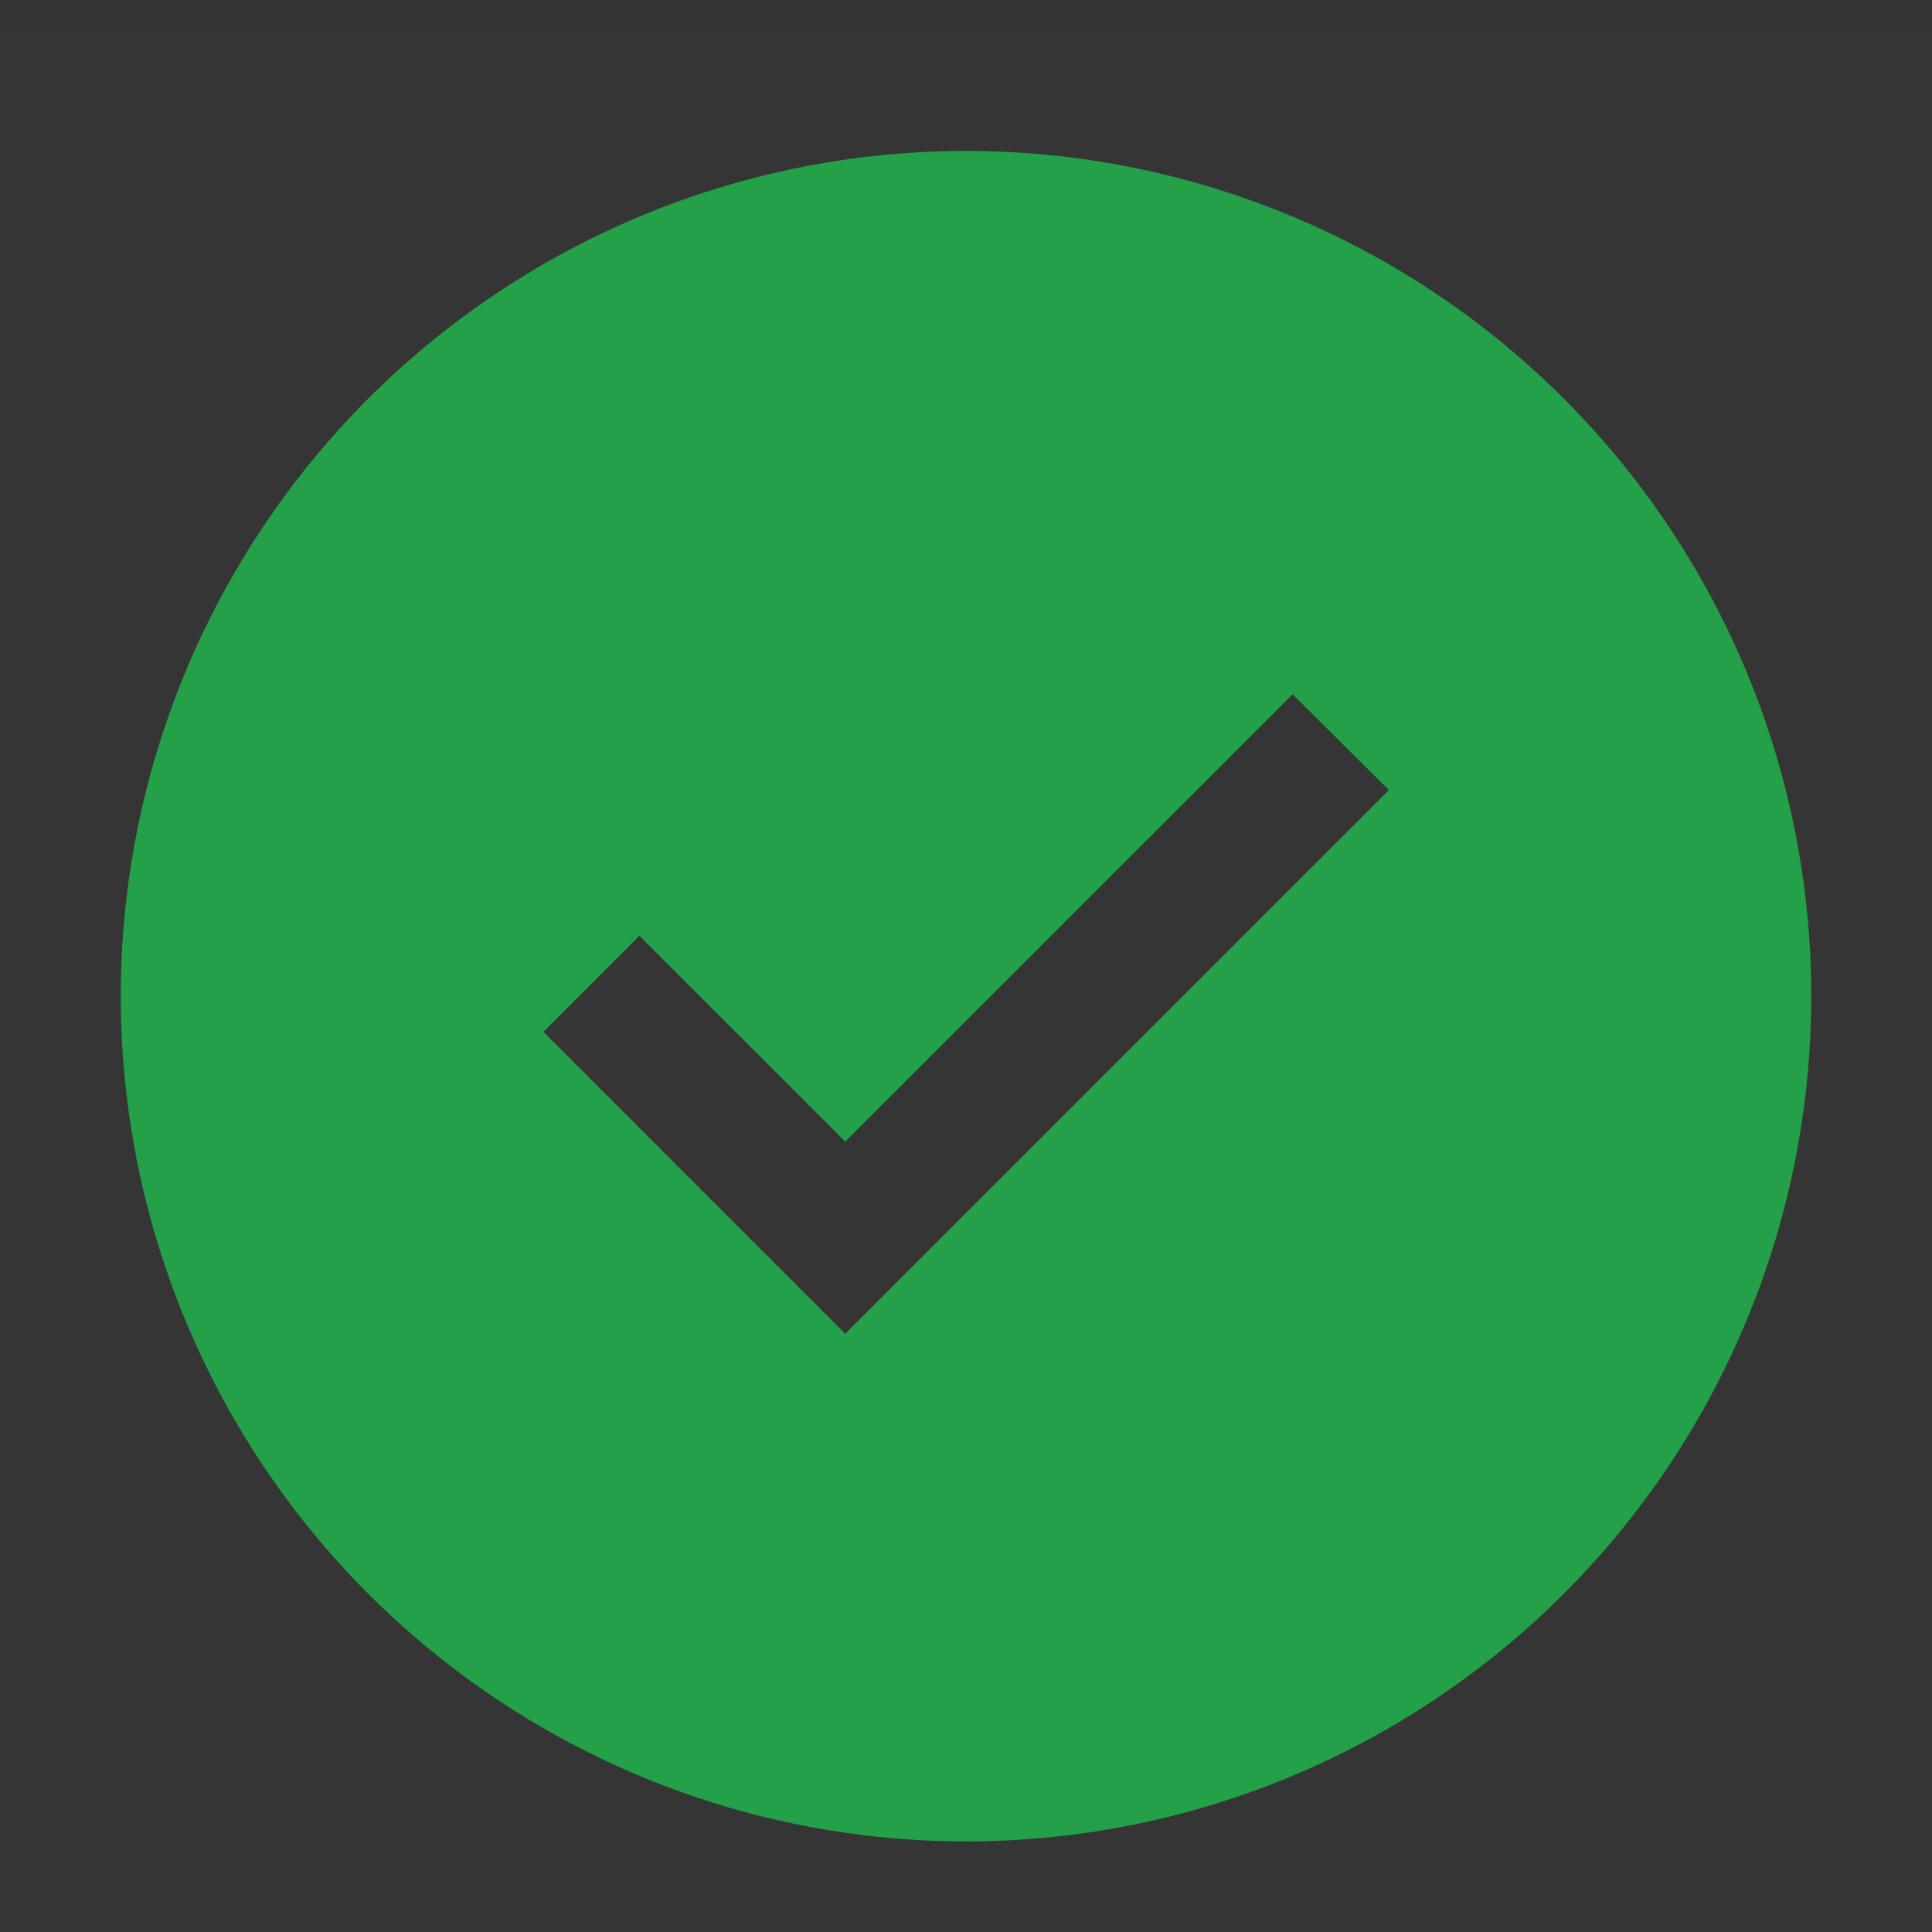 <svg width="64" height="64" viewBox="0 0 64 64" fill="none" xmlns="http://www.w3.org/2000/svg">
<rect x="0" y="0" width="64" height="64" fill="#333333" stroke="none"/>
<g clip-path="url(#clip0_126_23465)">
<rect width="64" height="64" transform="translate(0 1)" fill="white" fill-opacity="0.01" style="mix-blend-mode:multiply"/>
<path d="M32 5C26.462 5 21.049 6.642 16.444 9.719C11.839 12.796 8.251 17.169 6.131 22.285C4.012 27.401 3.458 33.031 4.538 38.462C5.618 43.894 8.285 48.883 12.201 52.799C16.117 56.715 21.106 59.382 26.538 60.462C31.969 61.542 37.599 60.988 42.715 58.869C47.831 56.749 52.205 53.16 55.281 48.556C58.358 43.951 60 38.538 60 33C60 25.574 57.05 18.452 51.799 13.201C46.548 7.95 39.426 5 32 5ZM28 44.182L18 34.182L21.181 31L28 37.818L42.82 23L46.011 26.172L28 44.182Z" fill="#24A148"/>
</g>
<defs>
<clipPath id="clip0_126_23465">
<rect width="64" height="64" fill="white"/>
</clipPath>
</defs>
</svg>
